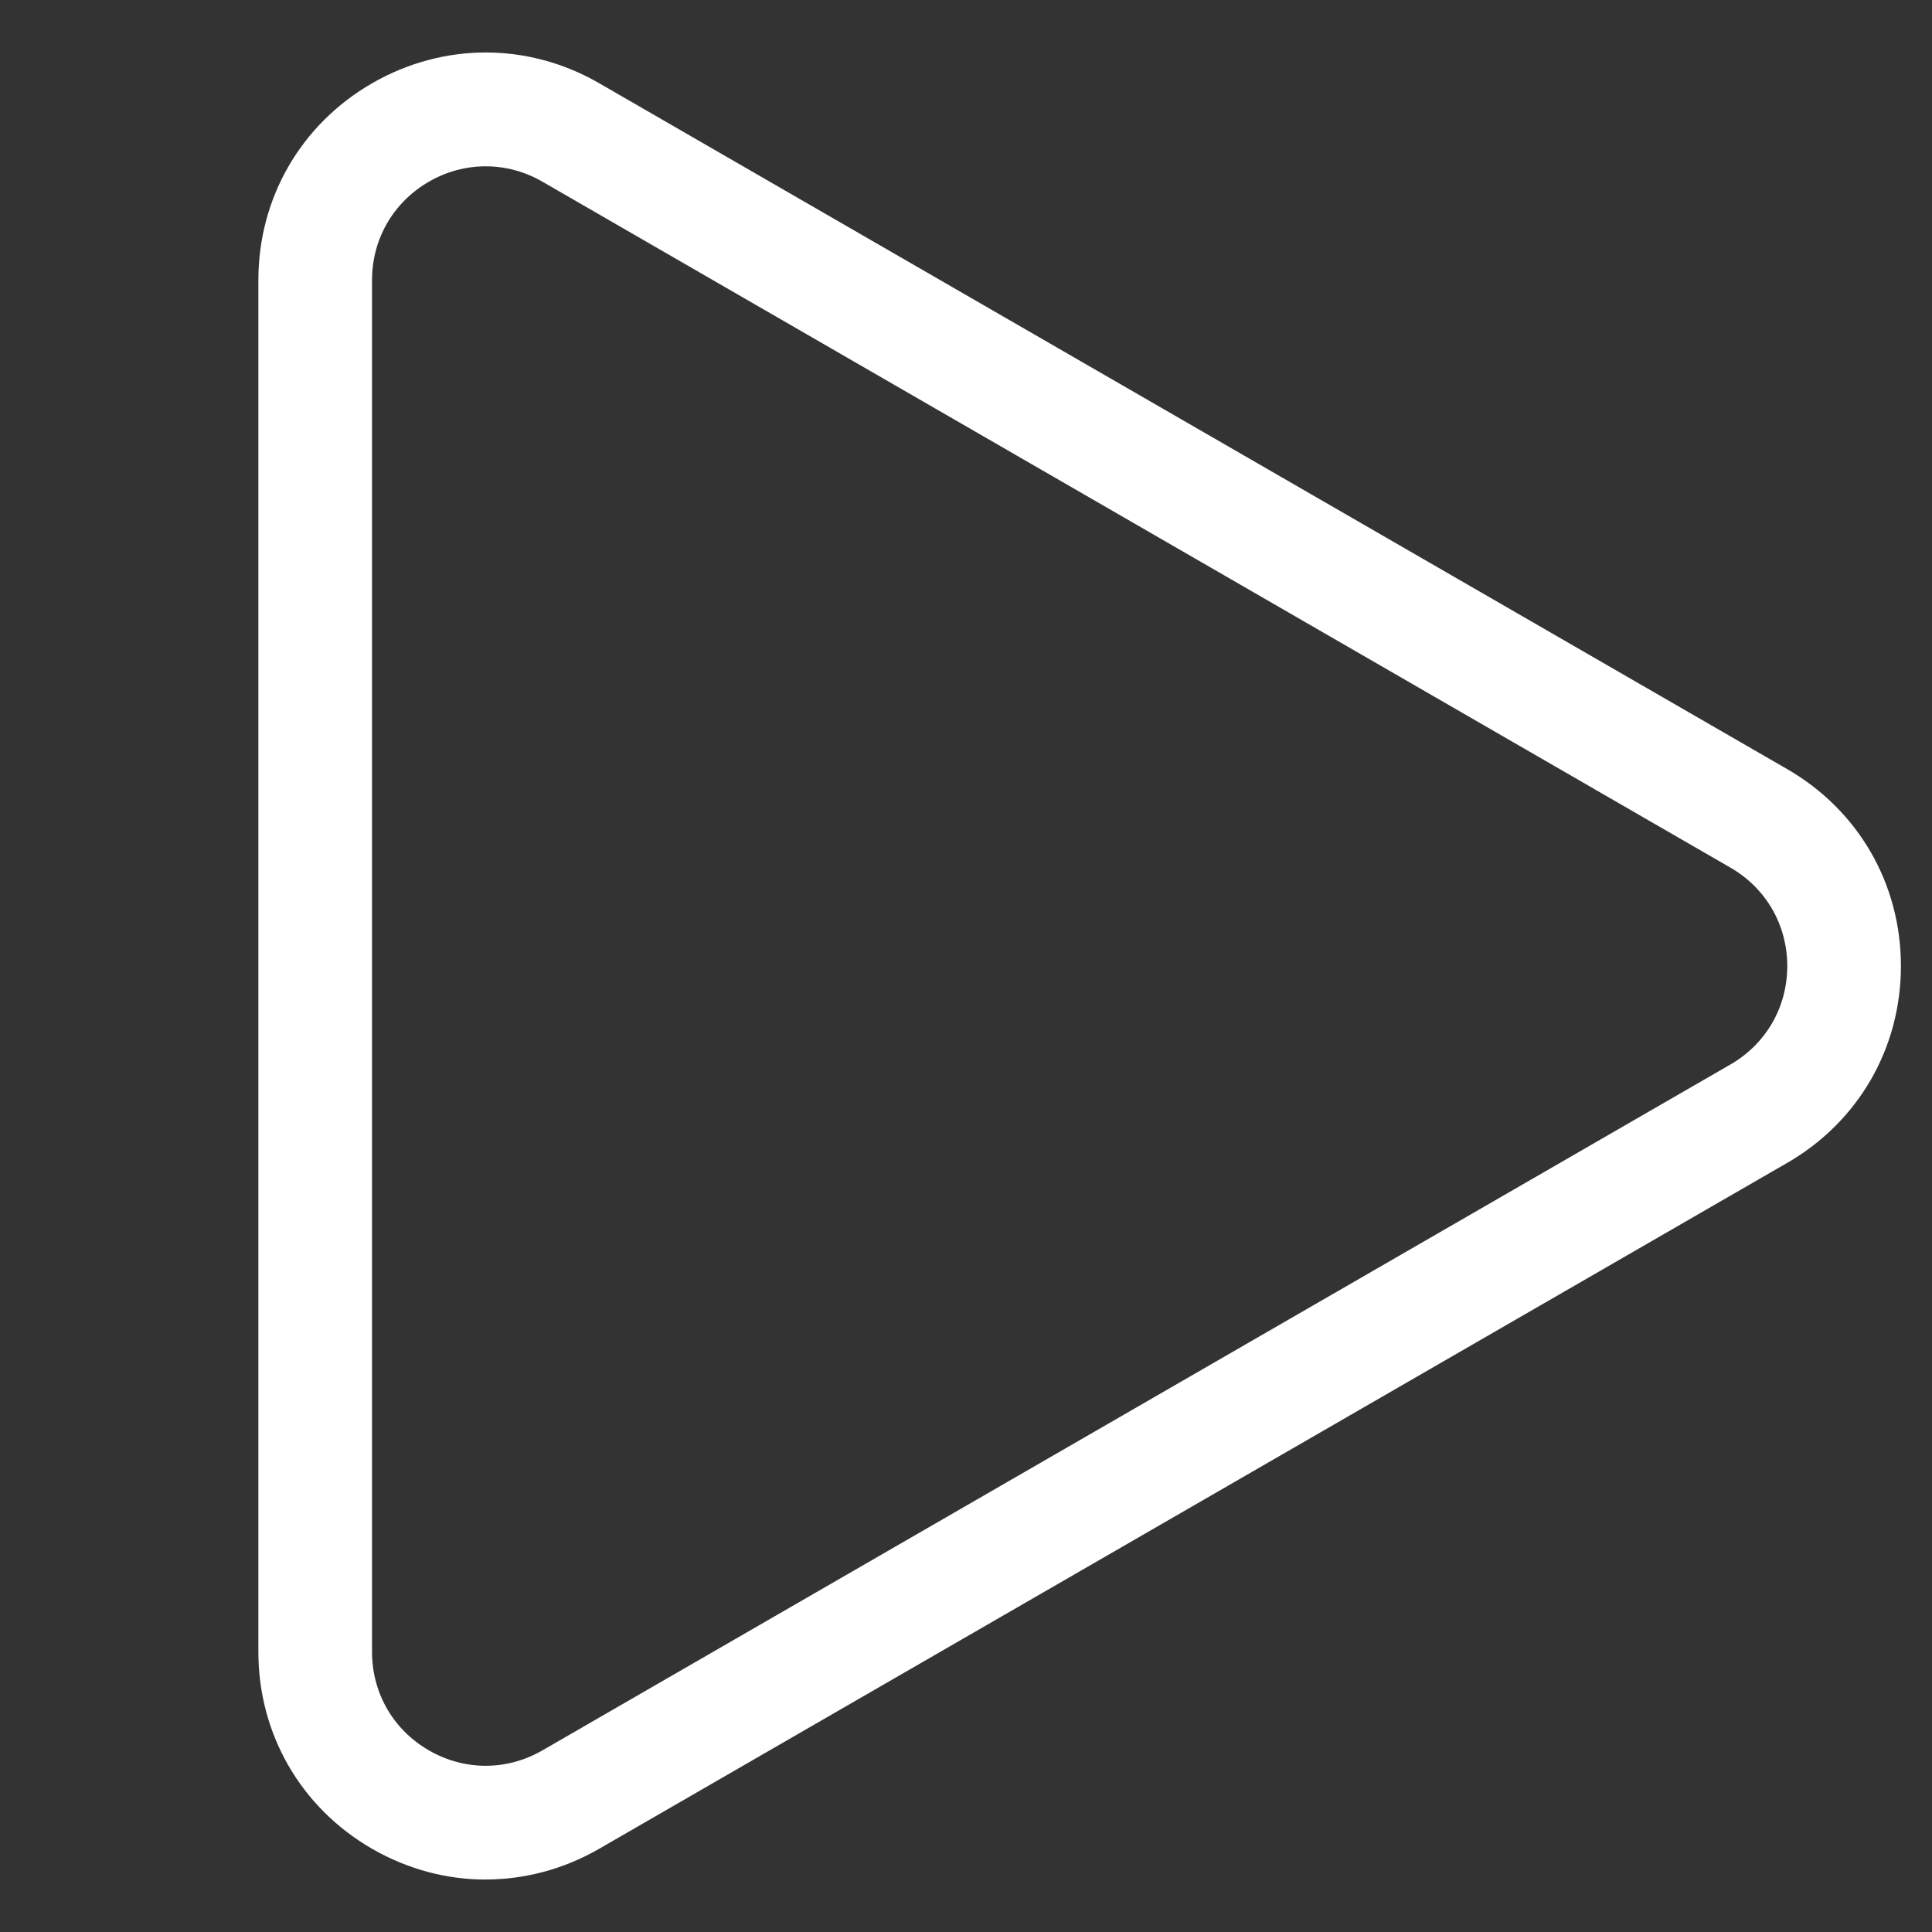 <?xml version="1.0" encoding="UTF-8"?>
<svg id="_레이어_3" data-name="레이어 3" xmlns="http://www.w3.org/2000/svg" viewBox="0 0 34 34">
  <rect x="0" y="0" width="34" height="34" fill="#333333" stroke="none"/>
  <defs>
    <style>
      .cls-1 {
        fill: none;
      }

      .cls-1, .cls-2 {
        stroke-width: 0px;
      }

      .cls-2 {
        fill: #fff;
      }
    </style>
  </defs>
  <rect class="cls-1" width="34" height="34"/>
  <path class="cls-2" d="M8.547,33.077c-.687,0-1.374-.181-2-.542-1.252-.723-2-2.018-2-3.464V4.93c0-1.446.748-2.741,2-3.464,1.252-.722,2.748-.724,4-0l20.906,12.07c1.252.723,2,2.018,2,3.464s-.748,2.741-2,3.464l-20.906,12.07c-.626.361-1.313.542-2,.542ZM8.547,2.927c-.344,0-.688.09-1.0.271-.626.362-1,1.009-1,1.732v24.141c0,.723.374,1.371,1,1.732.627.363,1.375.362,2,0l20.906-12.07c.626-.361,1-1.009,1-1.732s-.374-1.371-1-1.732L9.547,3.198c-.313-.181-.656-.271-1-.271Z"/>
</svg>